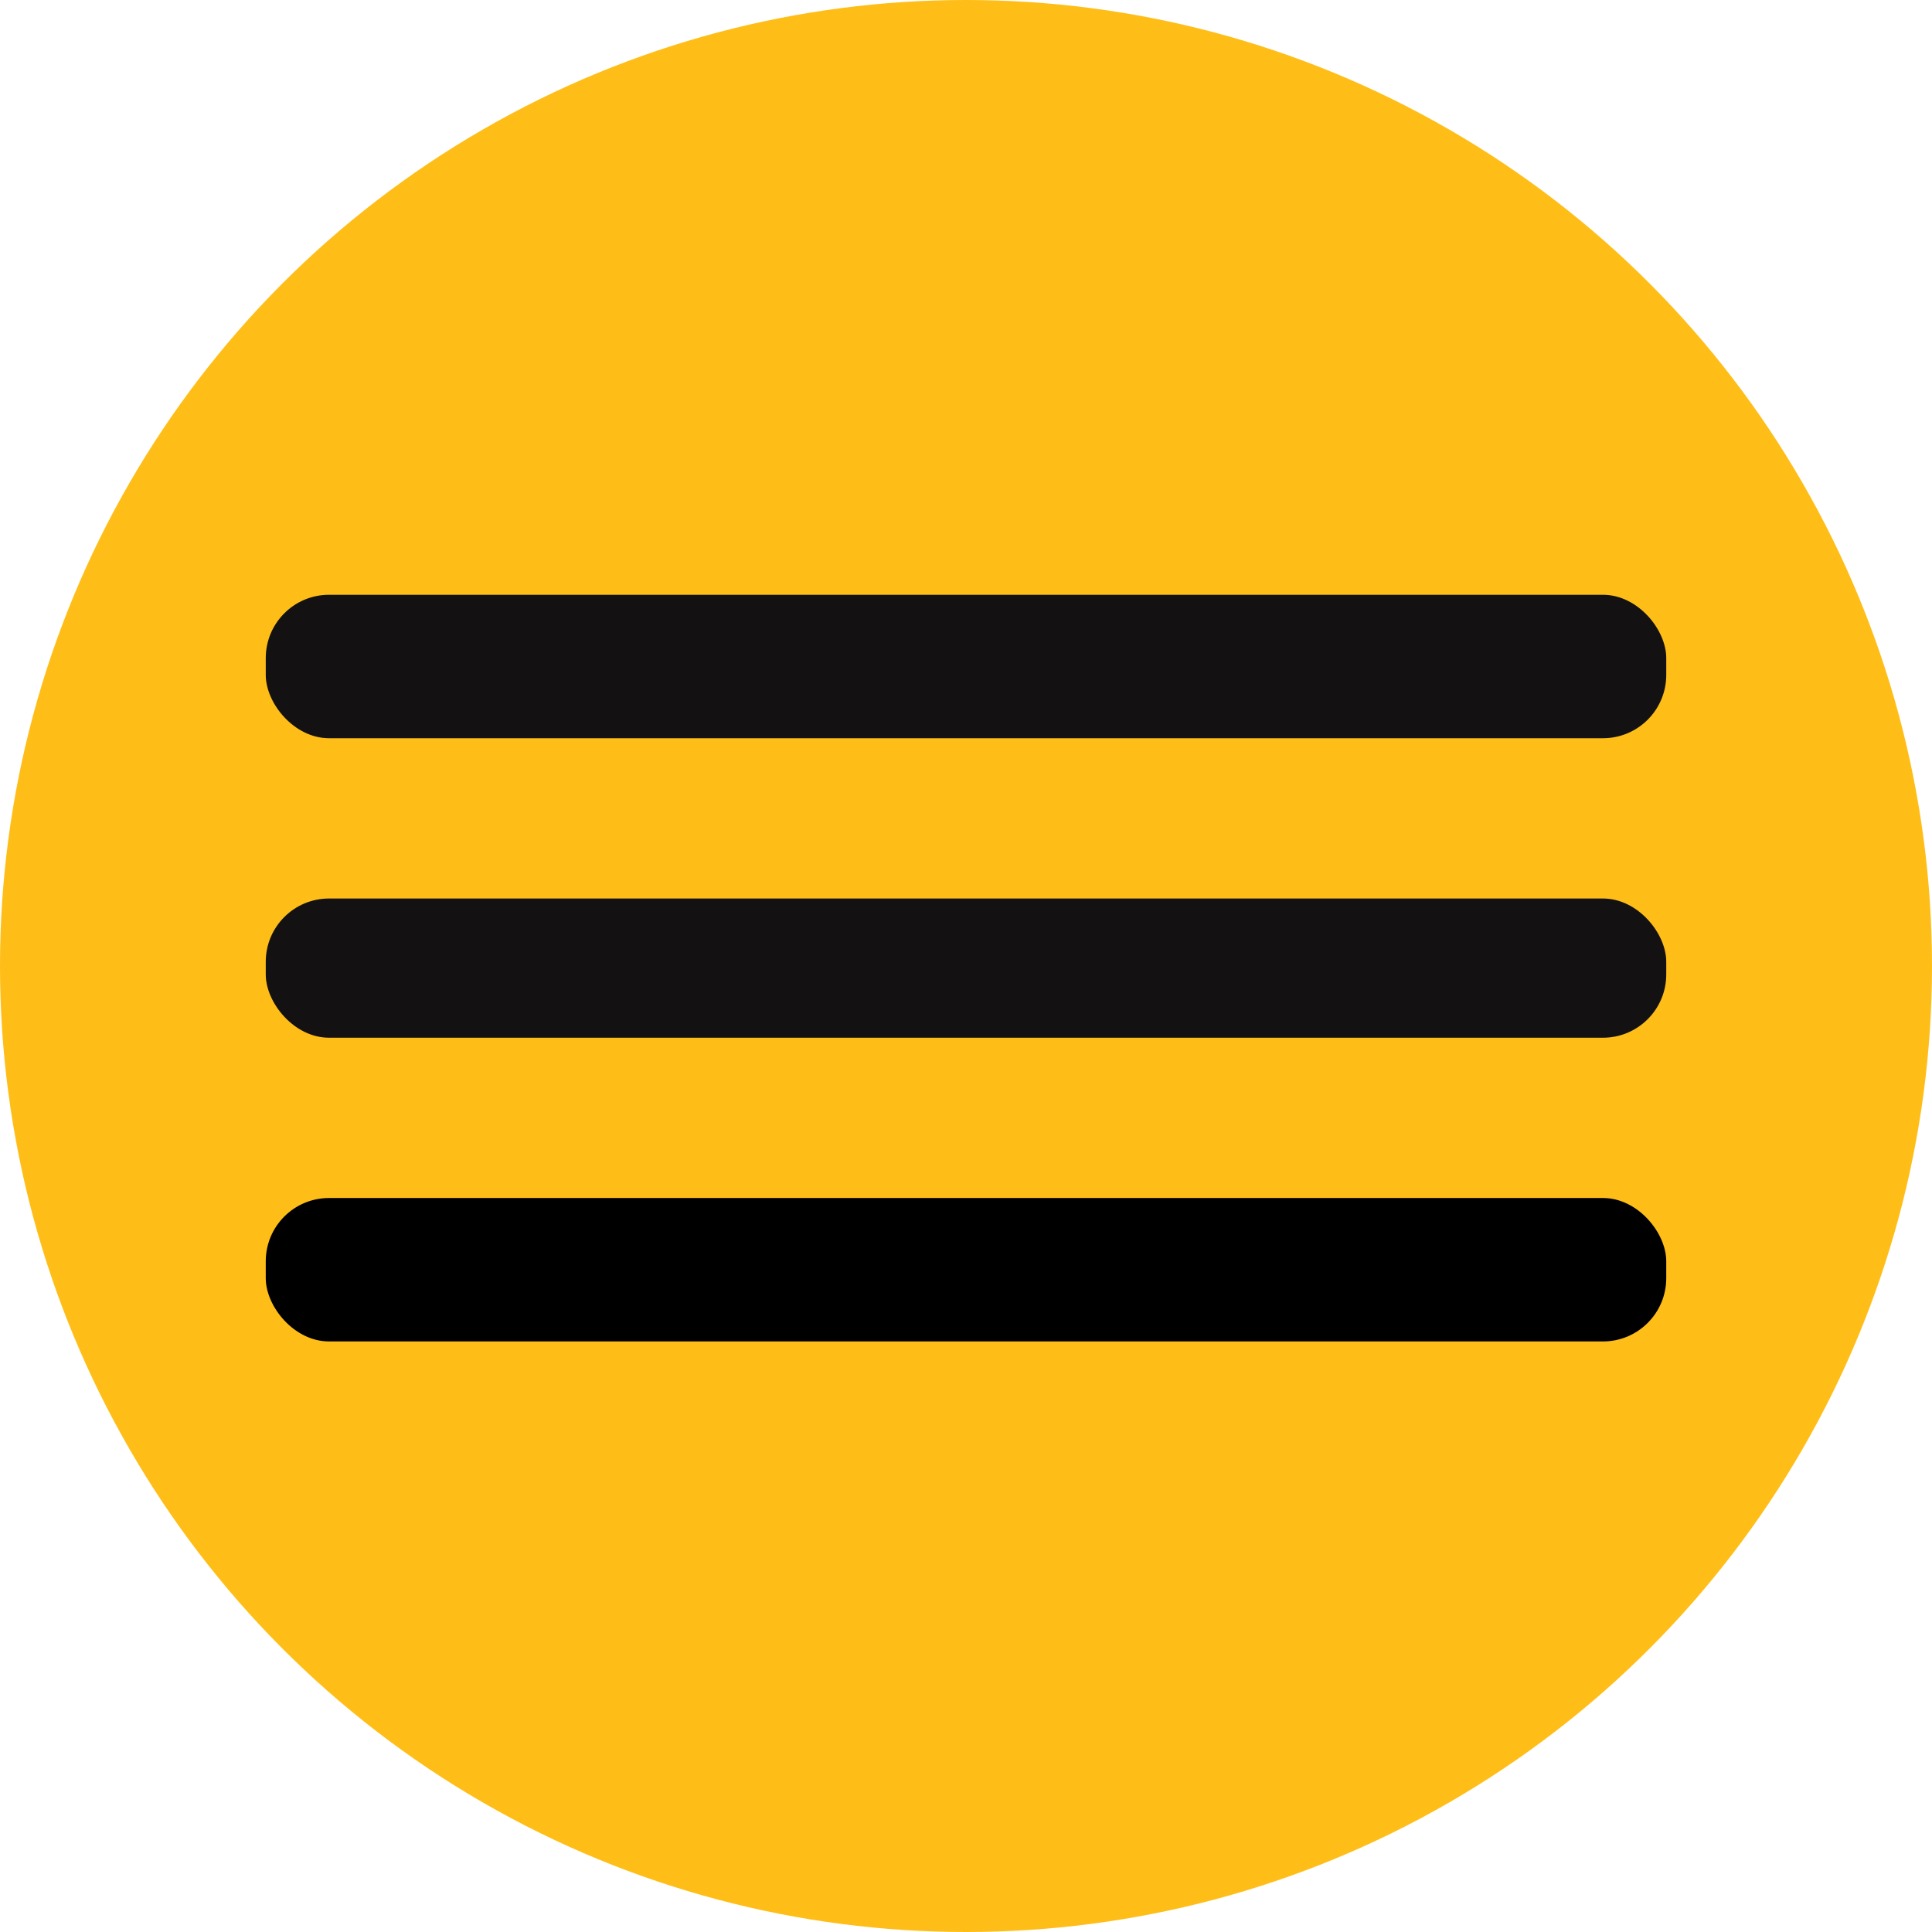 <svg width="458" height="458" viewBox="0 0 458 458" fill="none" xmlns="http://www.w3.org/2000/svg">
<g style="mix-blend-mode:multiply" filter="url(#filter0_b_393_394)">
<circle cx="229" cy="229" r="229" fill="#FFBE17"/>
<rect x="63" y="141" width="332" height="34" rx="15" fill="#131111"/>
<rect x="63" y="213" width="332" height="33" rx="15" fill="#131111"/>
<rect x="63" y="284" width="332" height="34" rx="15" fill="black"/>
</g>
<defs>
<filter id="filter0_b_393_394" x="-100" y="-100" width="658" height="658" filterUnits="userSpaceOnUse" color-interpolation-filters="sRGB">
<feFlood flood-opacity="0" result="BackgroundImageFix"/>
<feGaussianBlur in="BackgroundImage" stdDeviation="50"/>
<feComposite in2="SourceAlpha" operator="in" result="effect1_backgroundBlur_393_394"/>
<feBlend mode="normal" in="SourceGraphic" in2="effect1_backgroundBlur_393_394" result="shape"/>
</filter>
</defs>
</svg>
